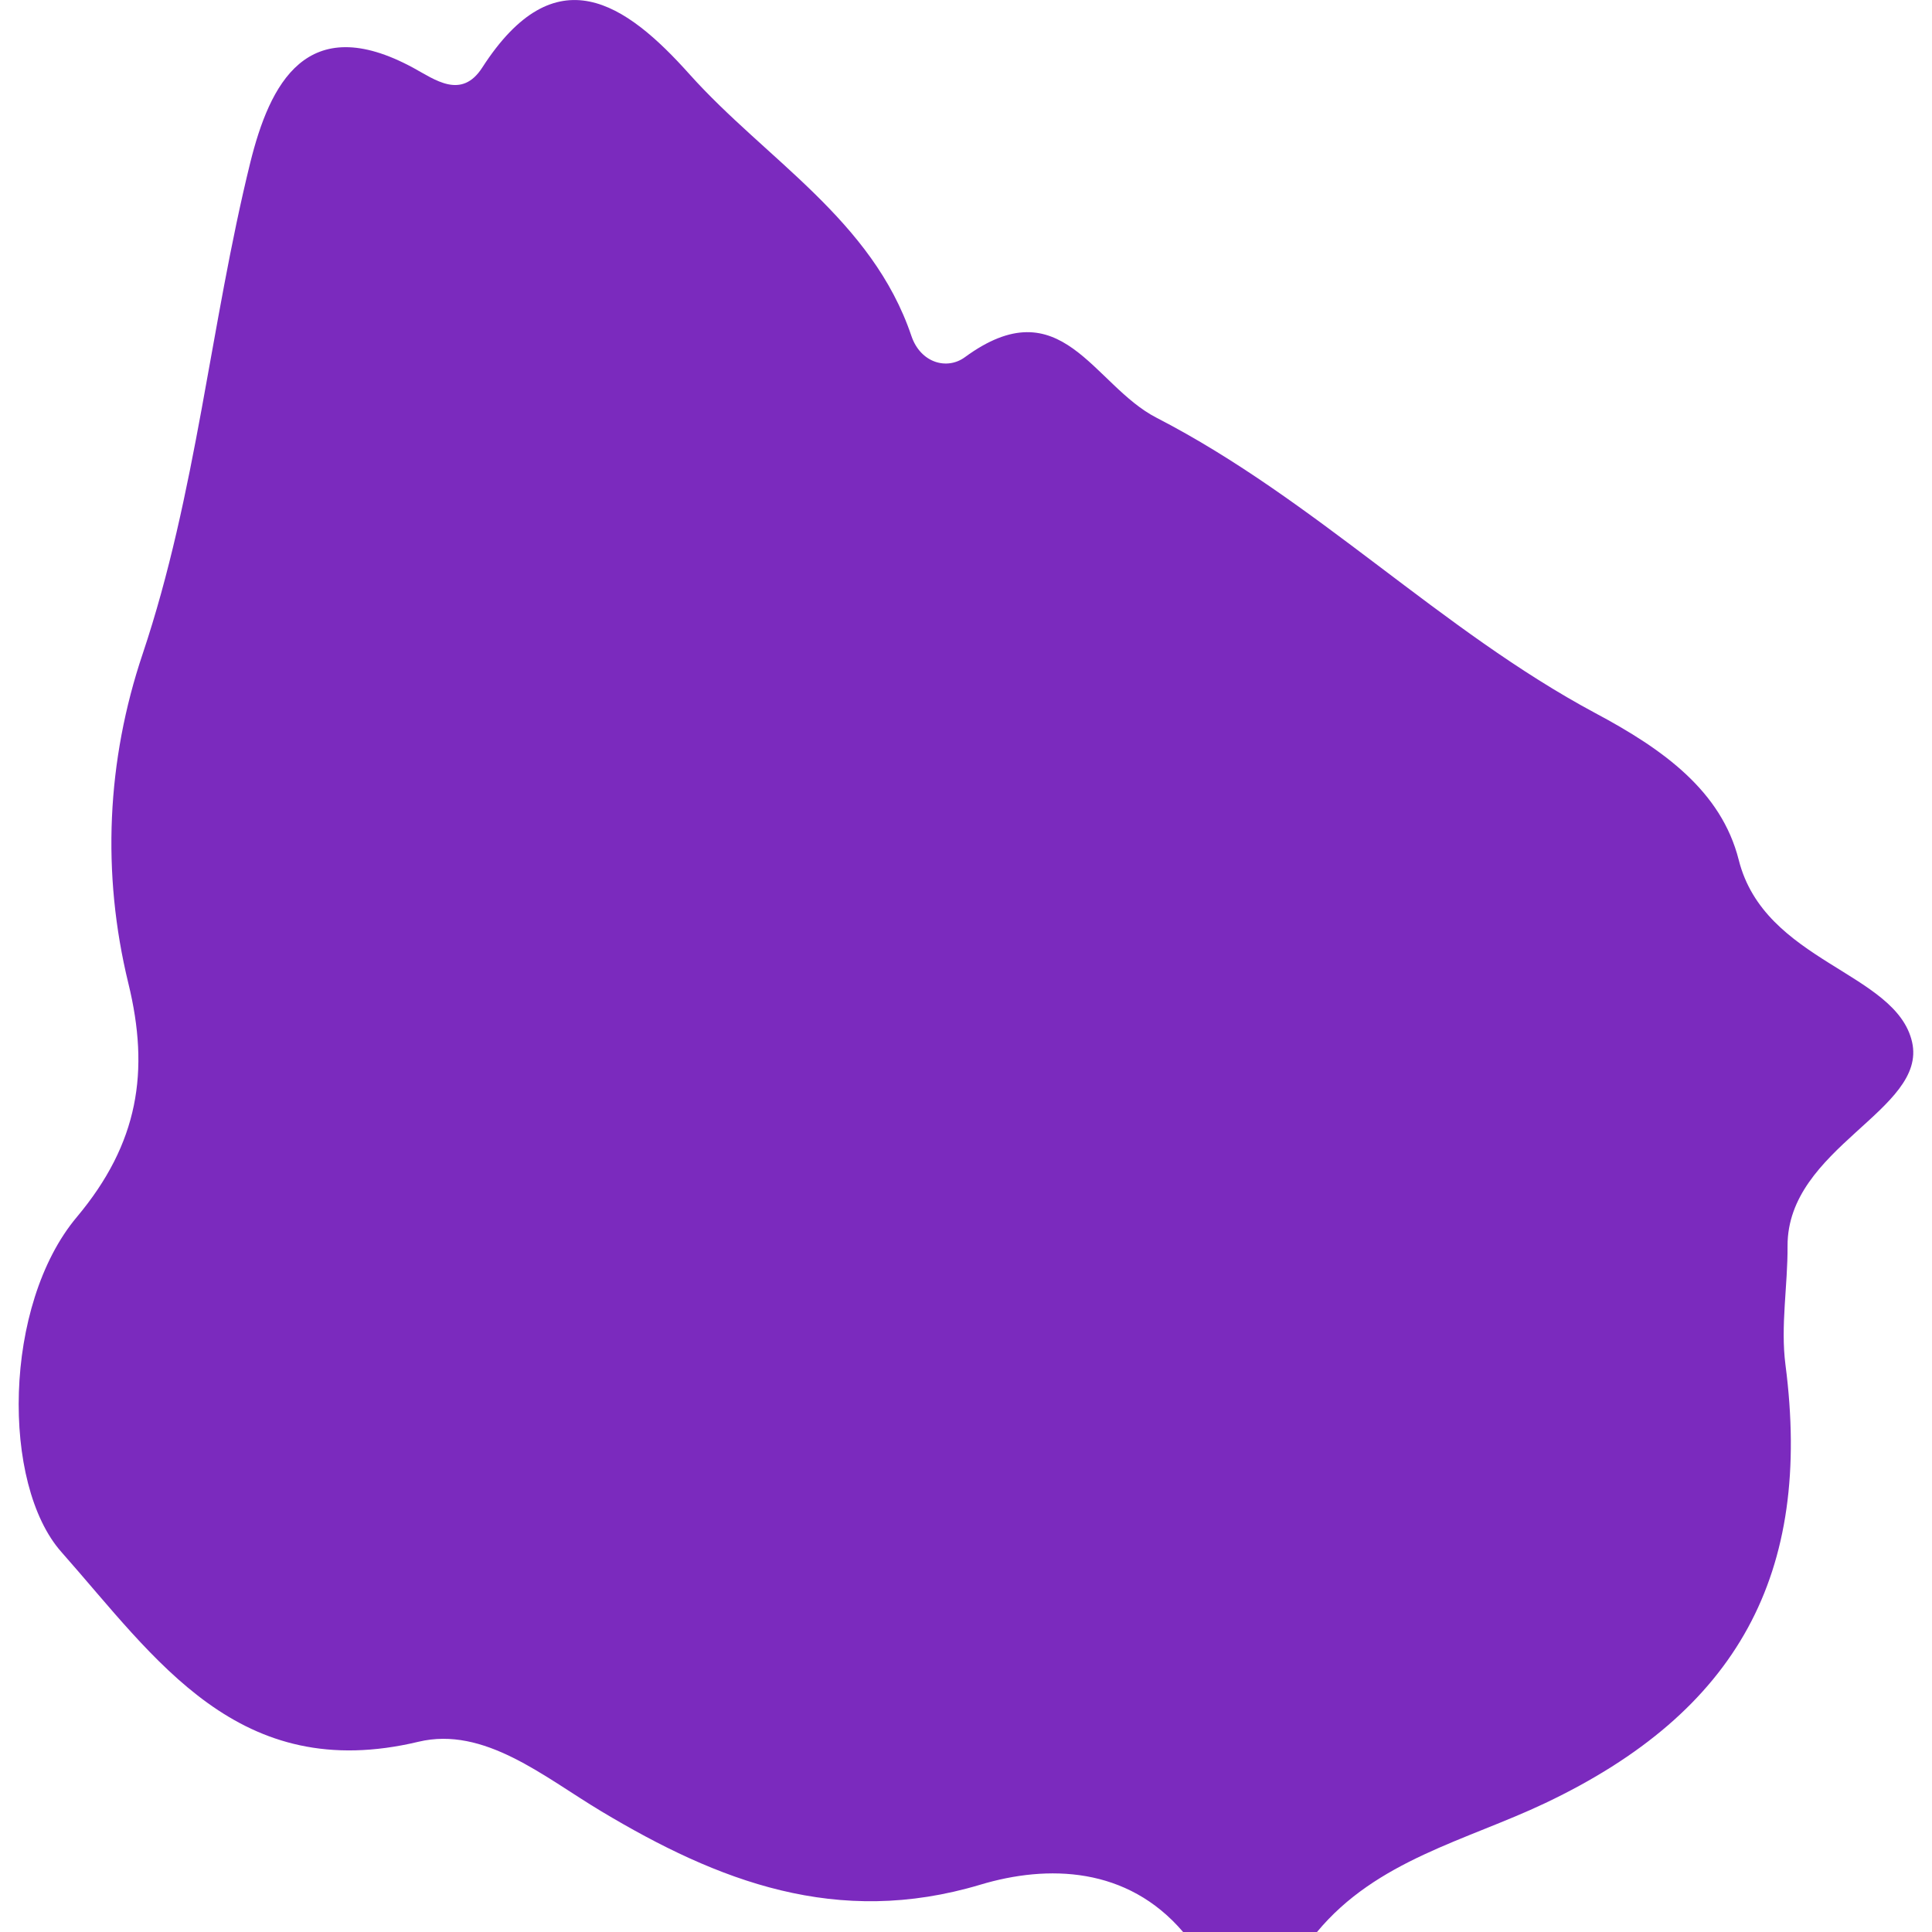 <?xml version="1.0" encoding="iso-8859-1"?>
<!-- Generator: Adobe Illustrator 16.0.0, SVG Export Plug-In . SVG Version: 6.00 Build 0)  -->
<!DOCTYPE svg PUBLIC "-//W3C//DTD SVG 1.1//EN" "http://www.w3.org/Graphics/SVG/1.1/DTD/svg11.dtd">
<svg version="1.1" id="Capa_1" xmlns="http://www.w3.org/2000/svg" xmlns:xlink="http://www.w3.org/1999/xlink" x="0px" y="0px"
	 width="22.201px" height="22.201px" viewBox="0 0 22.201 22.201" style="enable-background:new 0 0 22.201 22.201;"
	 xml:space="preserve">
<g>
	<path fill="#7b2abe" d="M19.98,9.881c-0.2-0.791-0.867-1.27-1.645-1.685c-1.784-0.955-3.214-2.451-5.044-3.395
		c-0.733-0.376-1.092-1.511-2.204-0.696c-0.205,0.15-0.509,0.066-0.614-0.245C10.021,2.523,8.8,1.832,7.924,0.854
		C7.19,0.033,6.383-0.529,5.542,0.776c-0.24,0.373-0.545,0.138-0.794,0.003C3.522,0.115,3.1,0.966,2.876,1.868
		C2.416,3.736,2.258,5.669,1.639,7.515C1.227,8.741,1.166,10.031,1.475,11.3c0.247,1.01,0.118,1.838-0.592,2.685
		c-0.849,1.011-0.868,3.072-0.177,3.85c1.087,1.229,2.032,2.674,4.102,2.18c0.757-0.181,1.441,0.403,2.1,0.798
		c1.345,0.806,2.71,1.337,4.355,0.845c0.778-0.234,1.691-0.209,2.333,0.544c0.514,0,1.024,0,1.537,0
		c0.686-0.828,1.715-1.051,2.623-1.482c2.213-1.051,3.073-2.633,2.761-5.037c-0.058-0.448,0.027-0.91,0.024-1.365
		c-0.004-1.133,1.609-1.56,1.431-2.344C21.788,11.167,20.276,11.059,19.98,9.881z"/>
</g>
<g>
</g>
<g>
</g>
<g>
</g>
<g>
</g>
<g>
</g>
<g>
</g>
<g>
</g>
<g>
</g>
<g>
</g>
<g>
</g>
<g>
</g>
<g>
</g>
<g>
</g>
<g>
</g>
<g>
</g>
</svg>
